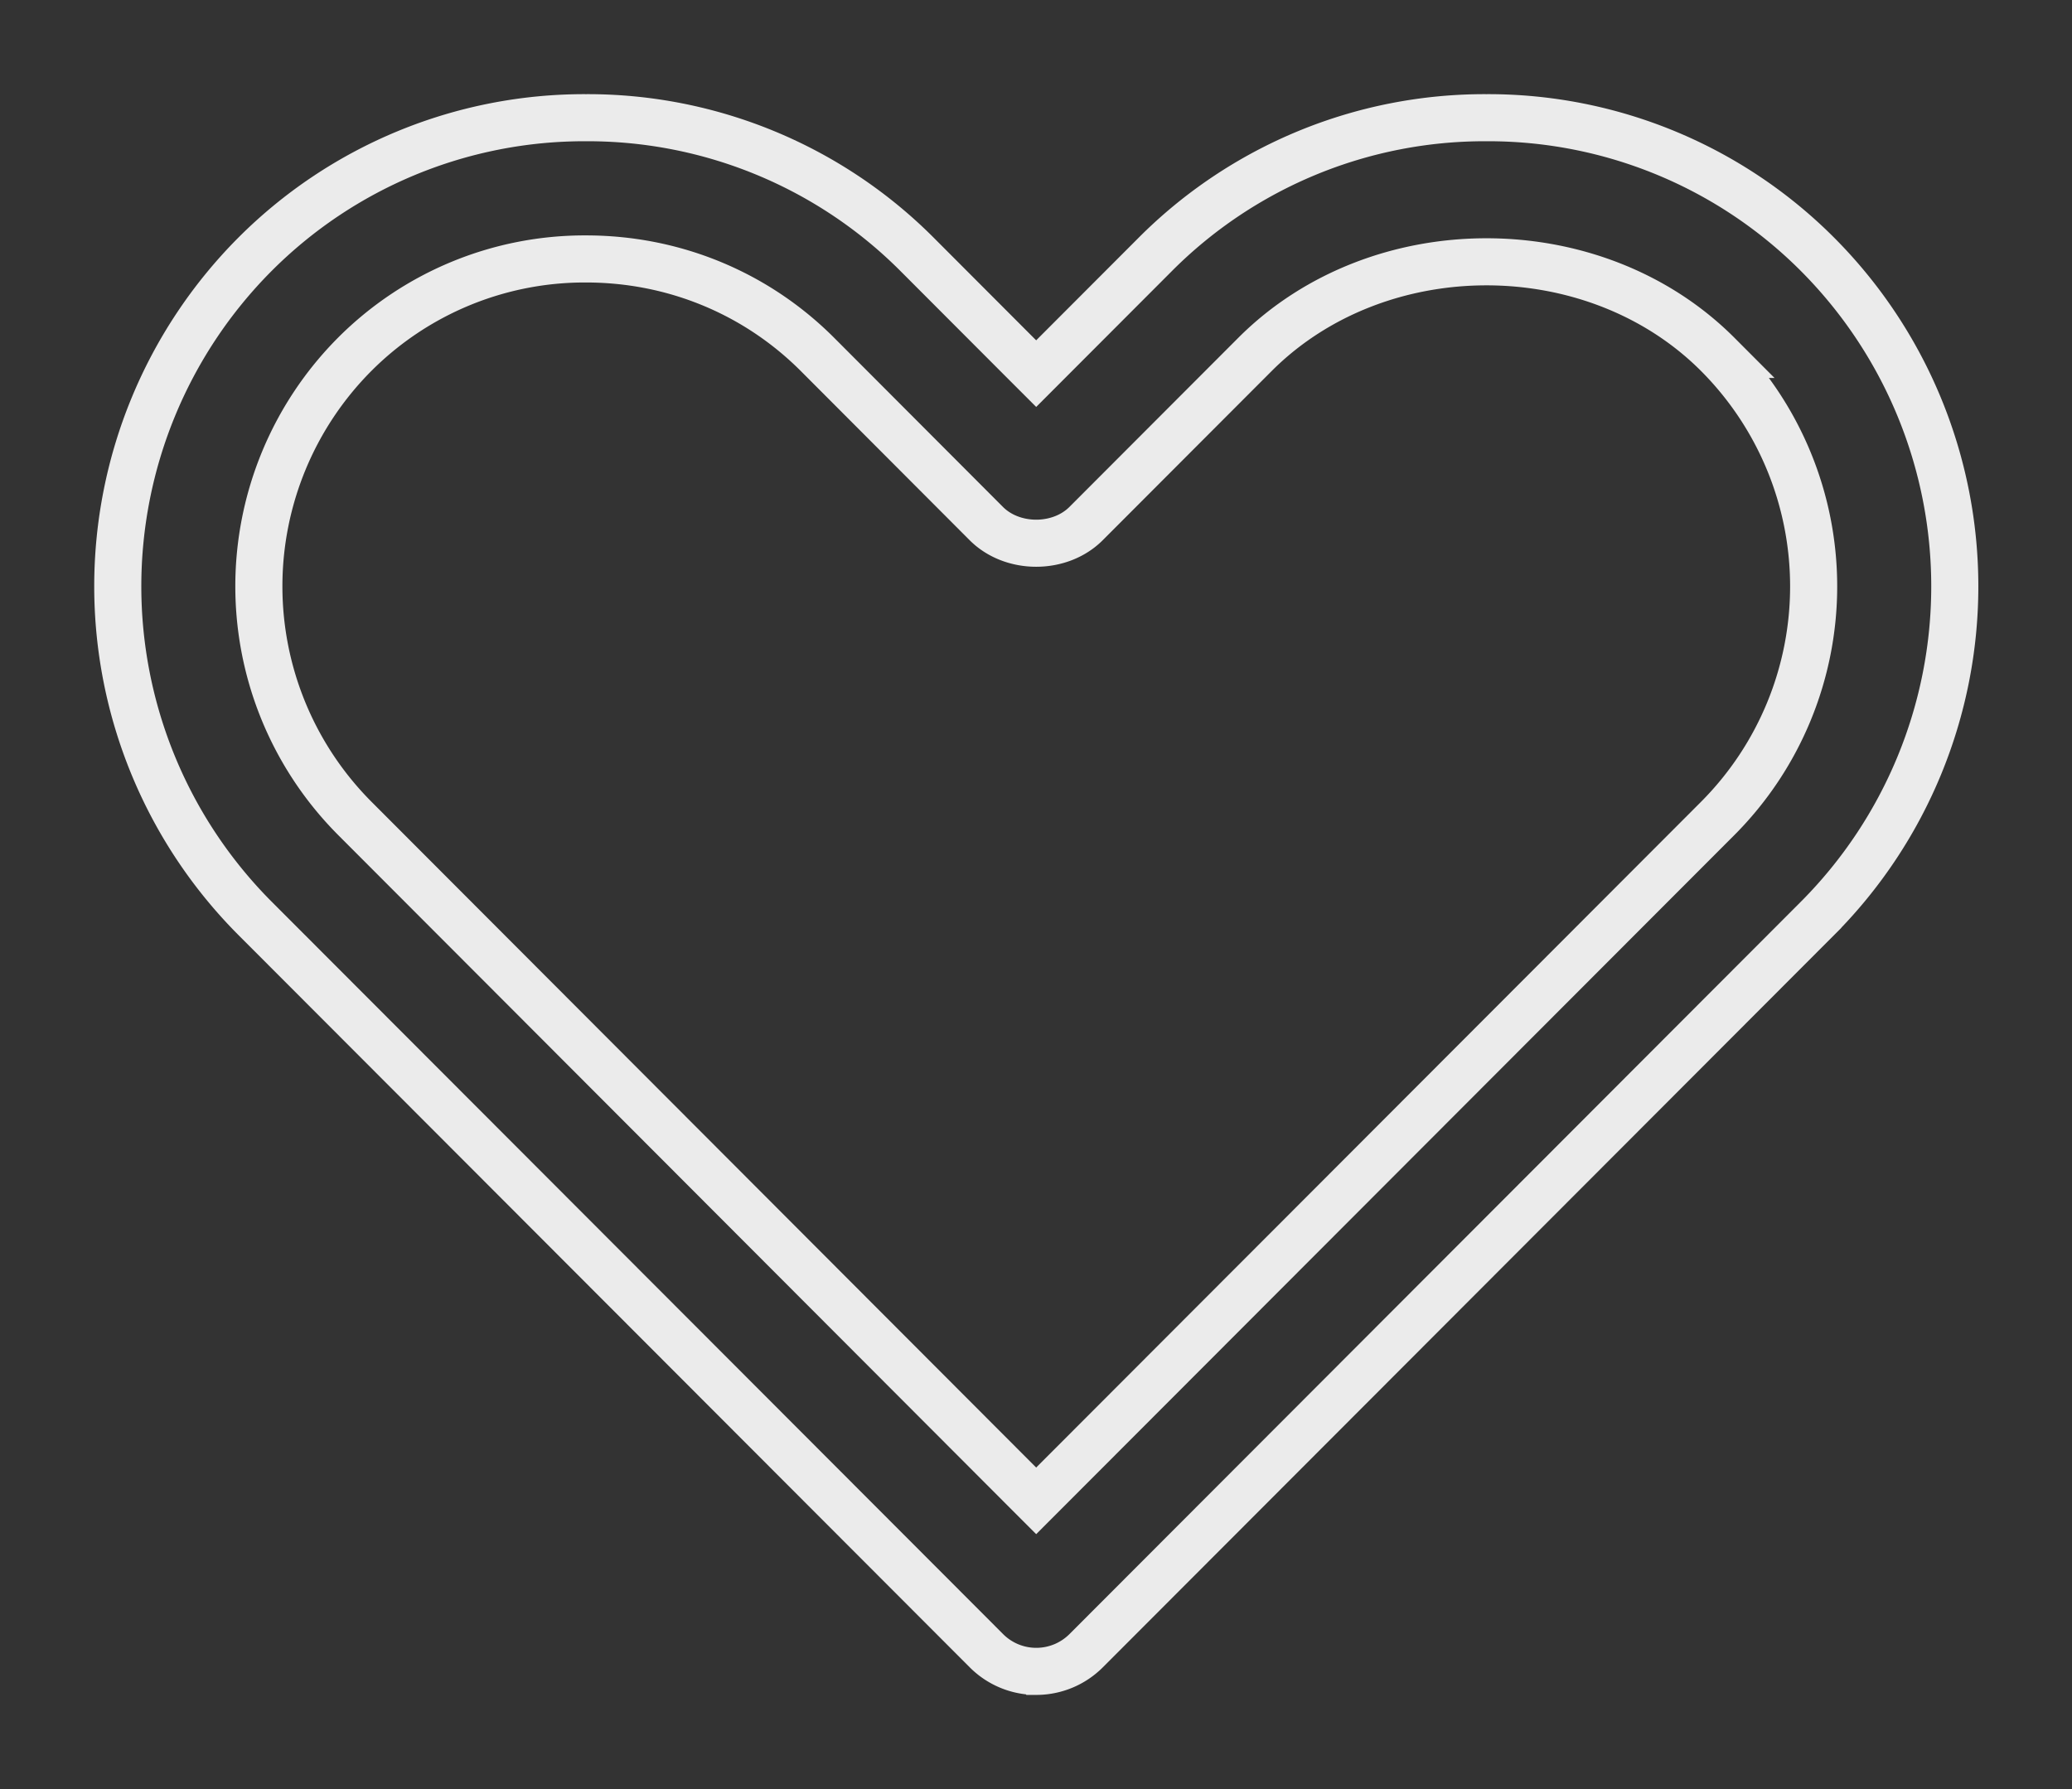 <svg xmlns="http://www.w3.org/2000/svg" width="22" height="19" viewBox="0 0 22 19">
    <rect x="0" y="0" width="22" height="19" fill="#333333" stroke="none"/>
    <defs>
        <path id="a" d="M5.222 2c-.864 0-1.674.334-2.28.941a3.241 3.241 0 0 0 .001 4.573l7.059 7.071 7.06-7.071a3.24 3.24 0 0 0 0-4.573c-1.212-1.215-3.348-1.213-4.56 0L10.71 4.736a1.028 1.028 0 0 1-1.416 0L7.502 2.94A3.2 3.2 0 0 0 5.222 2m4.78 15a.994.994 0 0 1-.707-.294l-7.768-7.78a5.245 5.245 0 0 1 0-7.399A5.19 5.19 0 0 1 5.222 0c1.399 0 2.712.543 3.695 1.527l1.085 1.087 1.085-1.086A5.187 5.187 0 0 1 14.783 0c1.398 0 2.711.543 3.694 1.527a5.244 5.244 0 0 1 .001 7.399l-7.768 7.781a1 1 0 0 1-.708.293"/>
    </defs>
    <path fill="none" fill-rule="evenodd" stroke="#EBEBEB" stroke-width=".5" d="M6.222 2.75c.93 0 1.804.36 2.457 1.013l1.792 1.796c.278.28.784.28 1.062 0l1.792-1.795c1.31-1.311 3.605-1.312 4.914 0a3.49 3.49 0 0 1 0 4.927l-7.237 7.248-.177-.177L3.766 8.69a3.491 3.491 0 0 1 0-4.927A3.449 3.449 0 0 1 6.221 2.75zm4.78 15c.2 0 .39-.079.531-.22l7.768-7.78a4.994 4.994 0 0 0 0-7.046 4.937 4.937 0 0 0-3.518-1.454 4.937 4.937 0 0 0-3.52 1.455l-1.261 1.263-.177-.177L9.74 2.704A4.938 4.938 0 0 0 6.222 1.25a4.94 4.94 0 0 0-3.518 1.454 4.995 4.995 0 0 0 0 7.045l7.769 7.781c.139.14.33.22.529.22z"/>
</svg>
